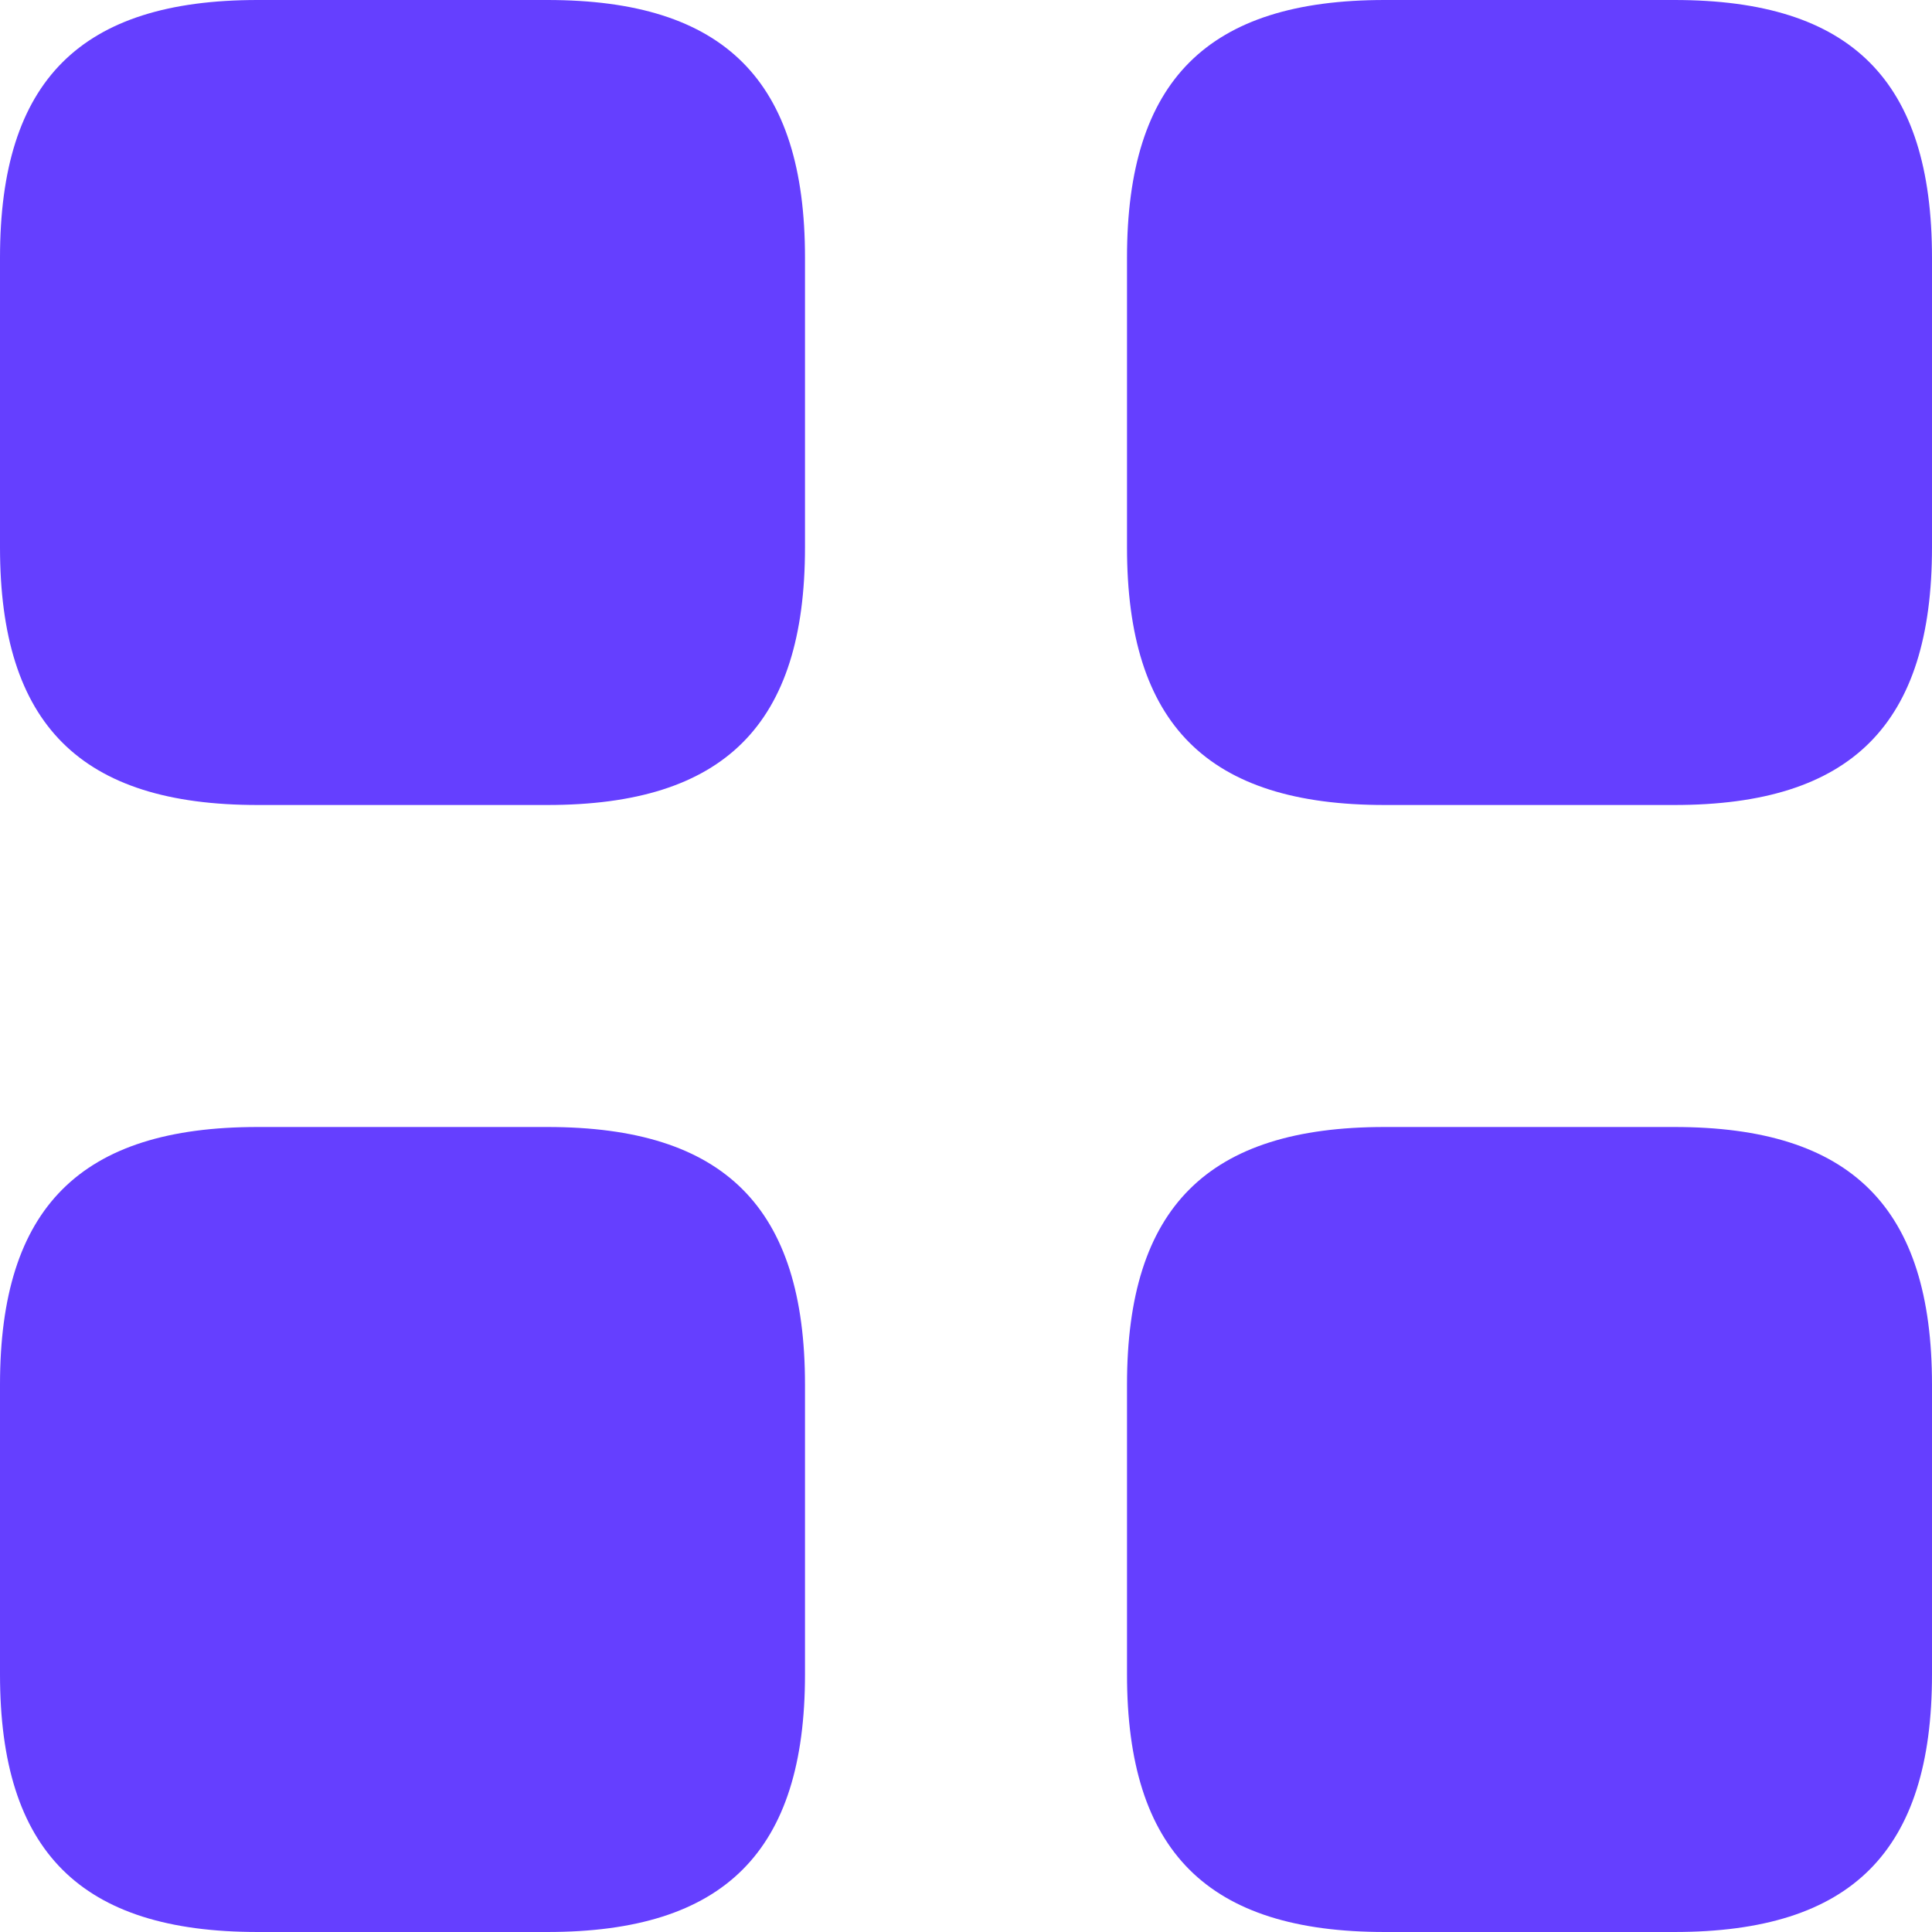 <?xml version="1.0" encoding="iso-8859-1"?>
<!-- Generator: Adobe Illustrator 18.1.1, SVG Export Plug-In . SVG Version: 6.00 Build 0)  -->
<svg version="1.1" id="Capa_1" xmlns="http://www.w3.org/2000/svg" xmlns:xlink="http://www.w3.org/1999/xlink" x="0px" y="0px"
	 viewBox="0 0 60 60" style="enable-background:new 0 0 60 60;" xml:space="preserve">
<g>
	<g>
		<path style="fill:#653FFF;" d="M17,0H8C2.5,0,0,2.5,0,8v9c0,5.5,2.5,8,8,8h9c5.5,0,8-2.5,8-8V8C25,2.5,22.5,0,17,0z M52,0h-9
			c-5.5,0-8,2.5-8,8v9c0,5.5,2.5,8,8,8h9c5.5,0,8-2.5,8-8V8C60,2.5,57.5,0,52,0z M17,35H8c-5.5,0-8,2.5-8,8v9c0,5.5,2.5,8,8,8h9
			c5.5,0,8-2.5,8-8v-9C25,37.5,22.5,35,17,35z M52,35h-9c-5.5,0-8,2.5-8,8v9c0,5.5,2.5,8,8,8h9c5.5,0,8-2.5,8-8v-9
			C60,37.5,57.5,35,52,35z"/>
	</g>
</g>
<g>
</g>
<g>
</g>
<g>
</g>
<g>
</g>
<g>
</g>
<g>
</g>
<g>
</g>
<g>
</g>
<g>
</g>
<g>
</g>
<g>
</g>
<g>
</g>
<g>
</g>
<g>
</g>
<g>
</g>
</svg>

